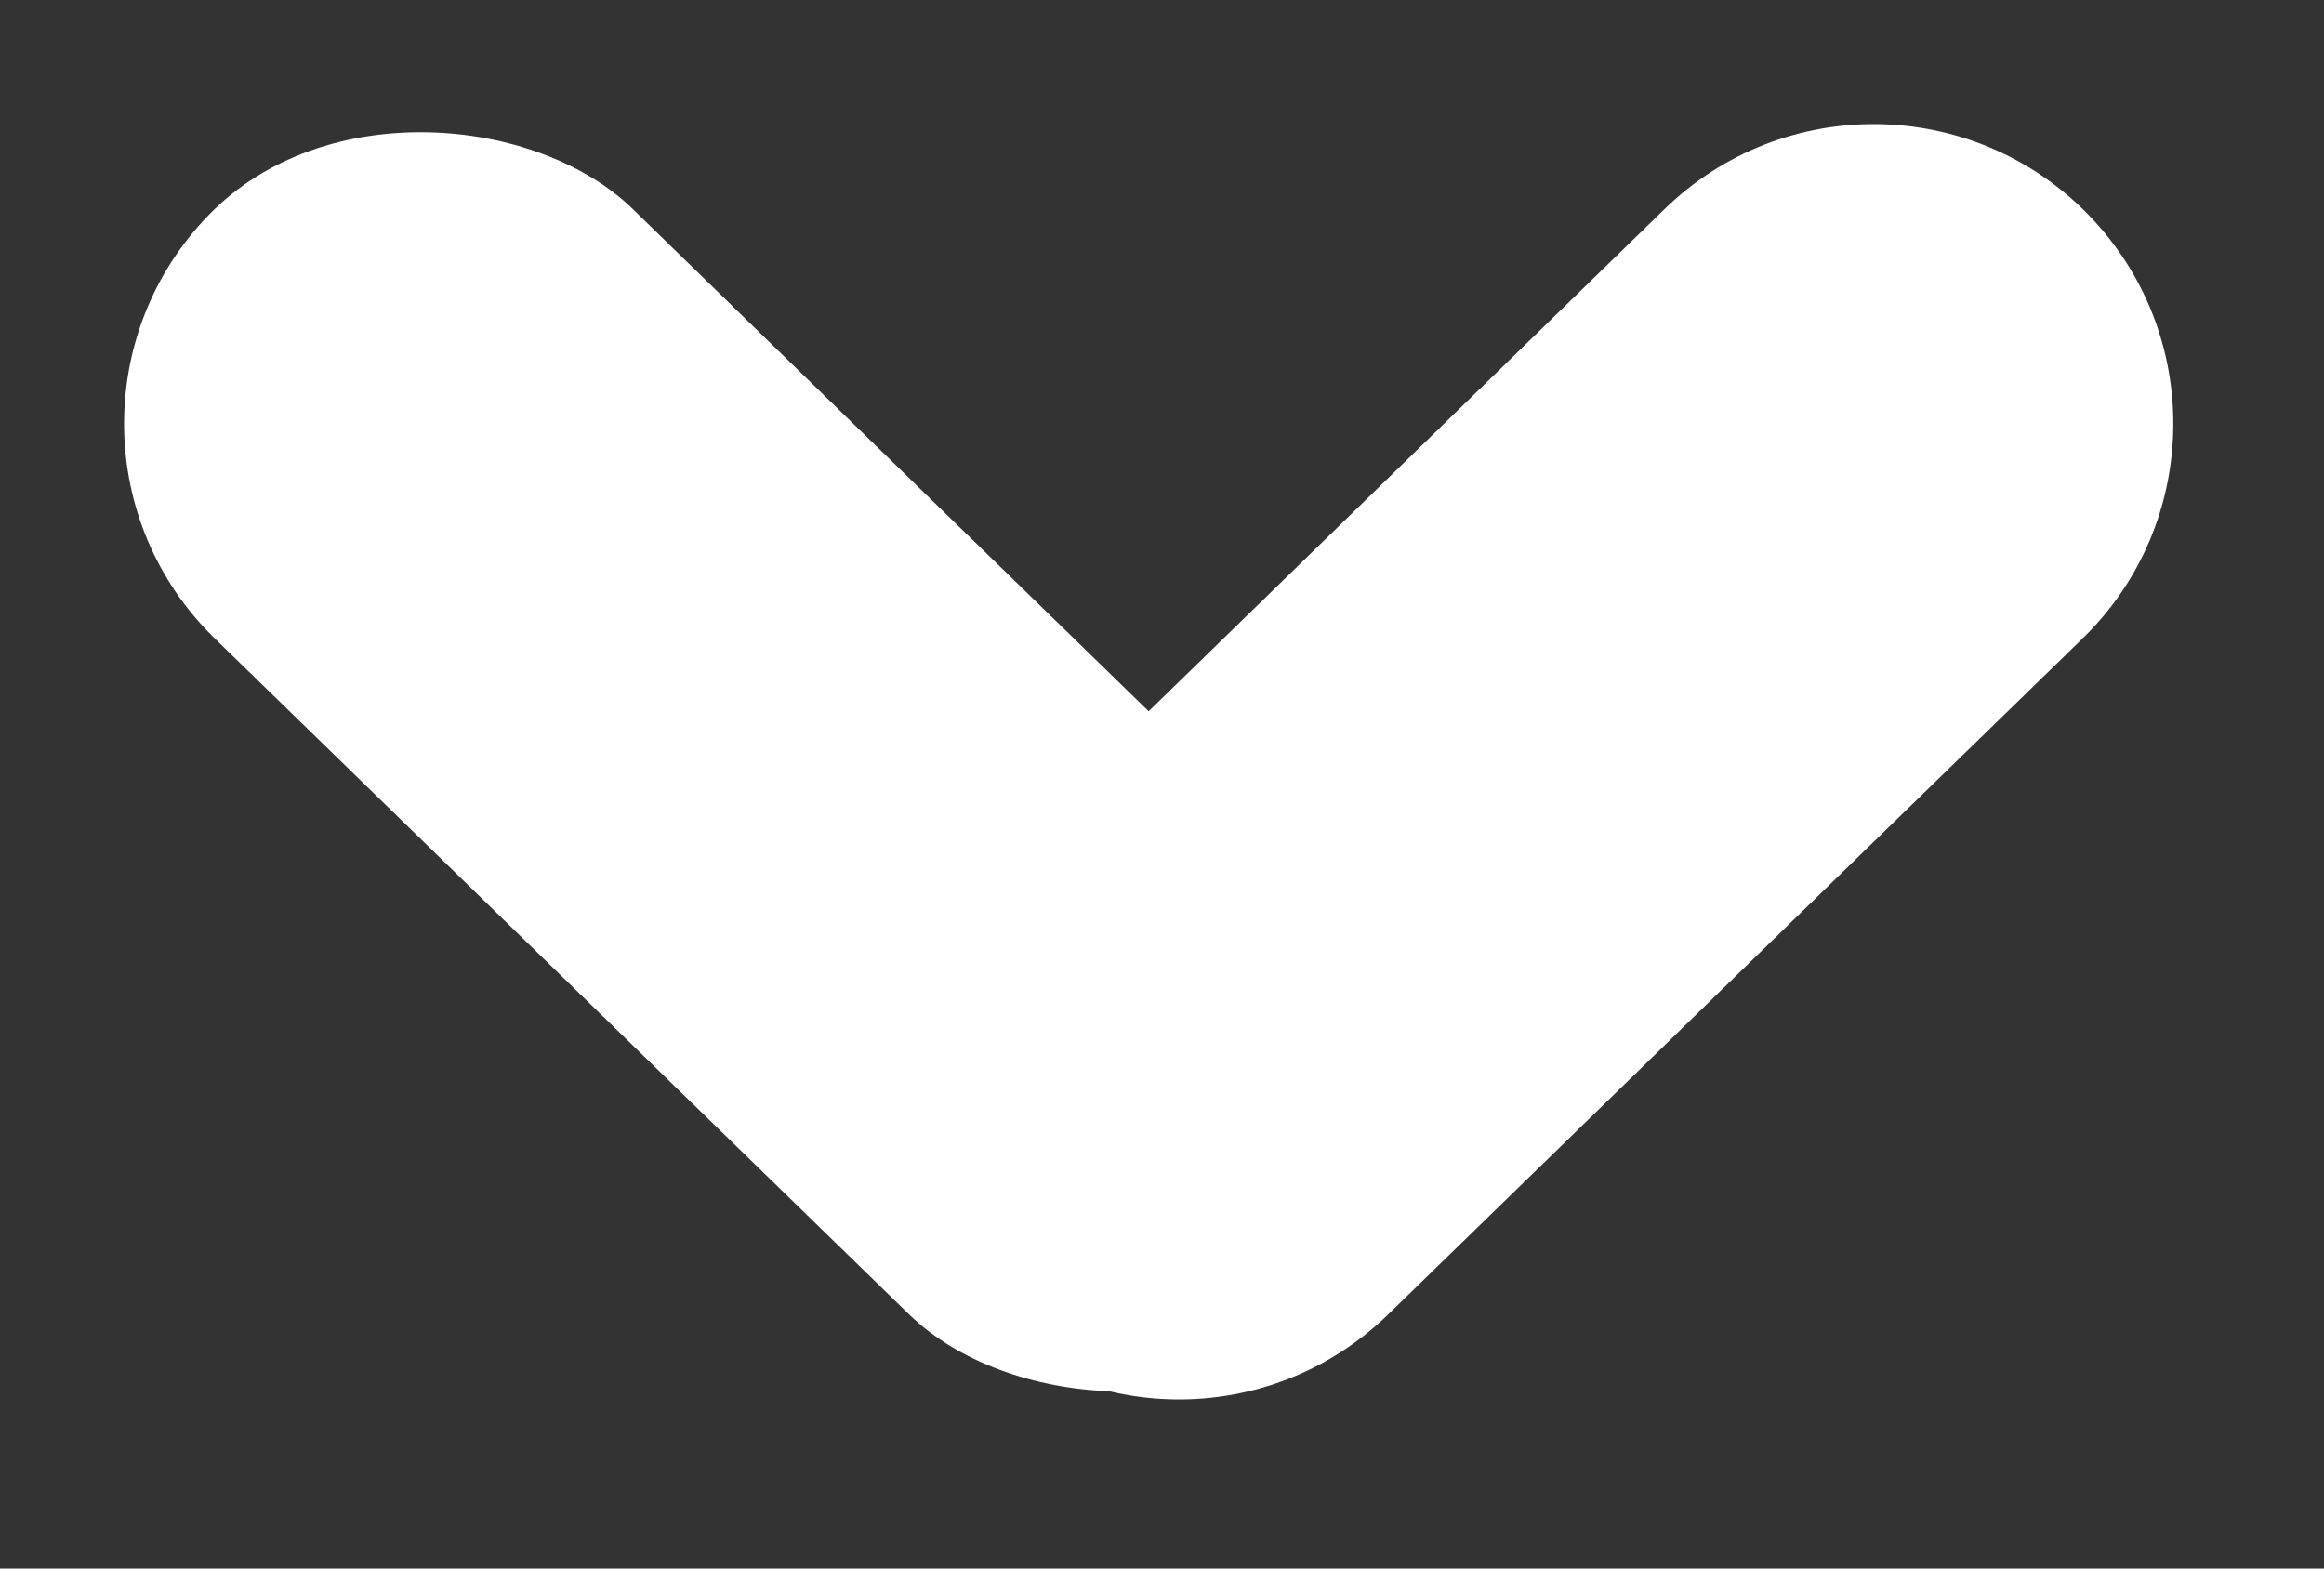 <svg width="40" height="27" viewBox="0 0 40 27" fill="none" xmlns="http://www.w3.org/2000/svg">
<rect x="0" y="0" width="40" height="27" fill="#333333" stroke="none"/>
<rect y="7.391" width="10.315" height="27" rx="5.158" transform="rotate(-45.766 0 7.391)" fill="white"/>
<path d="M28.651 3.598C30.692 1.611 33.957 1.655 35.944 3.696C37.931 5.737 37.887 9.002 35.846 10.989L23.891 22.627C21.85 24.614 18.585 24.57 16.598 22.529C14.611 20.488 14.655 17.223 16.696 15.236L28.651 3.598Z" fill="white"/>
</svg>
